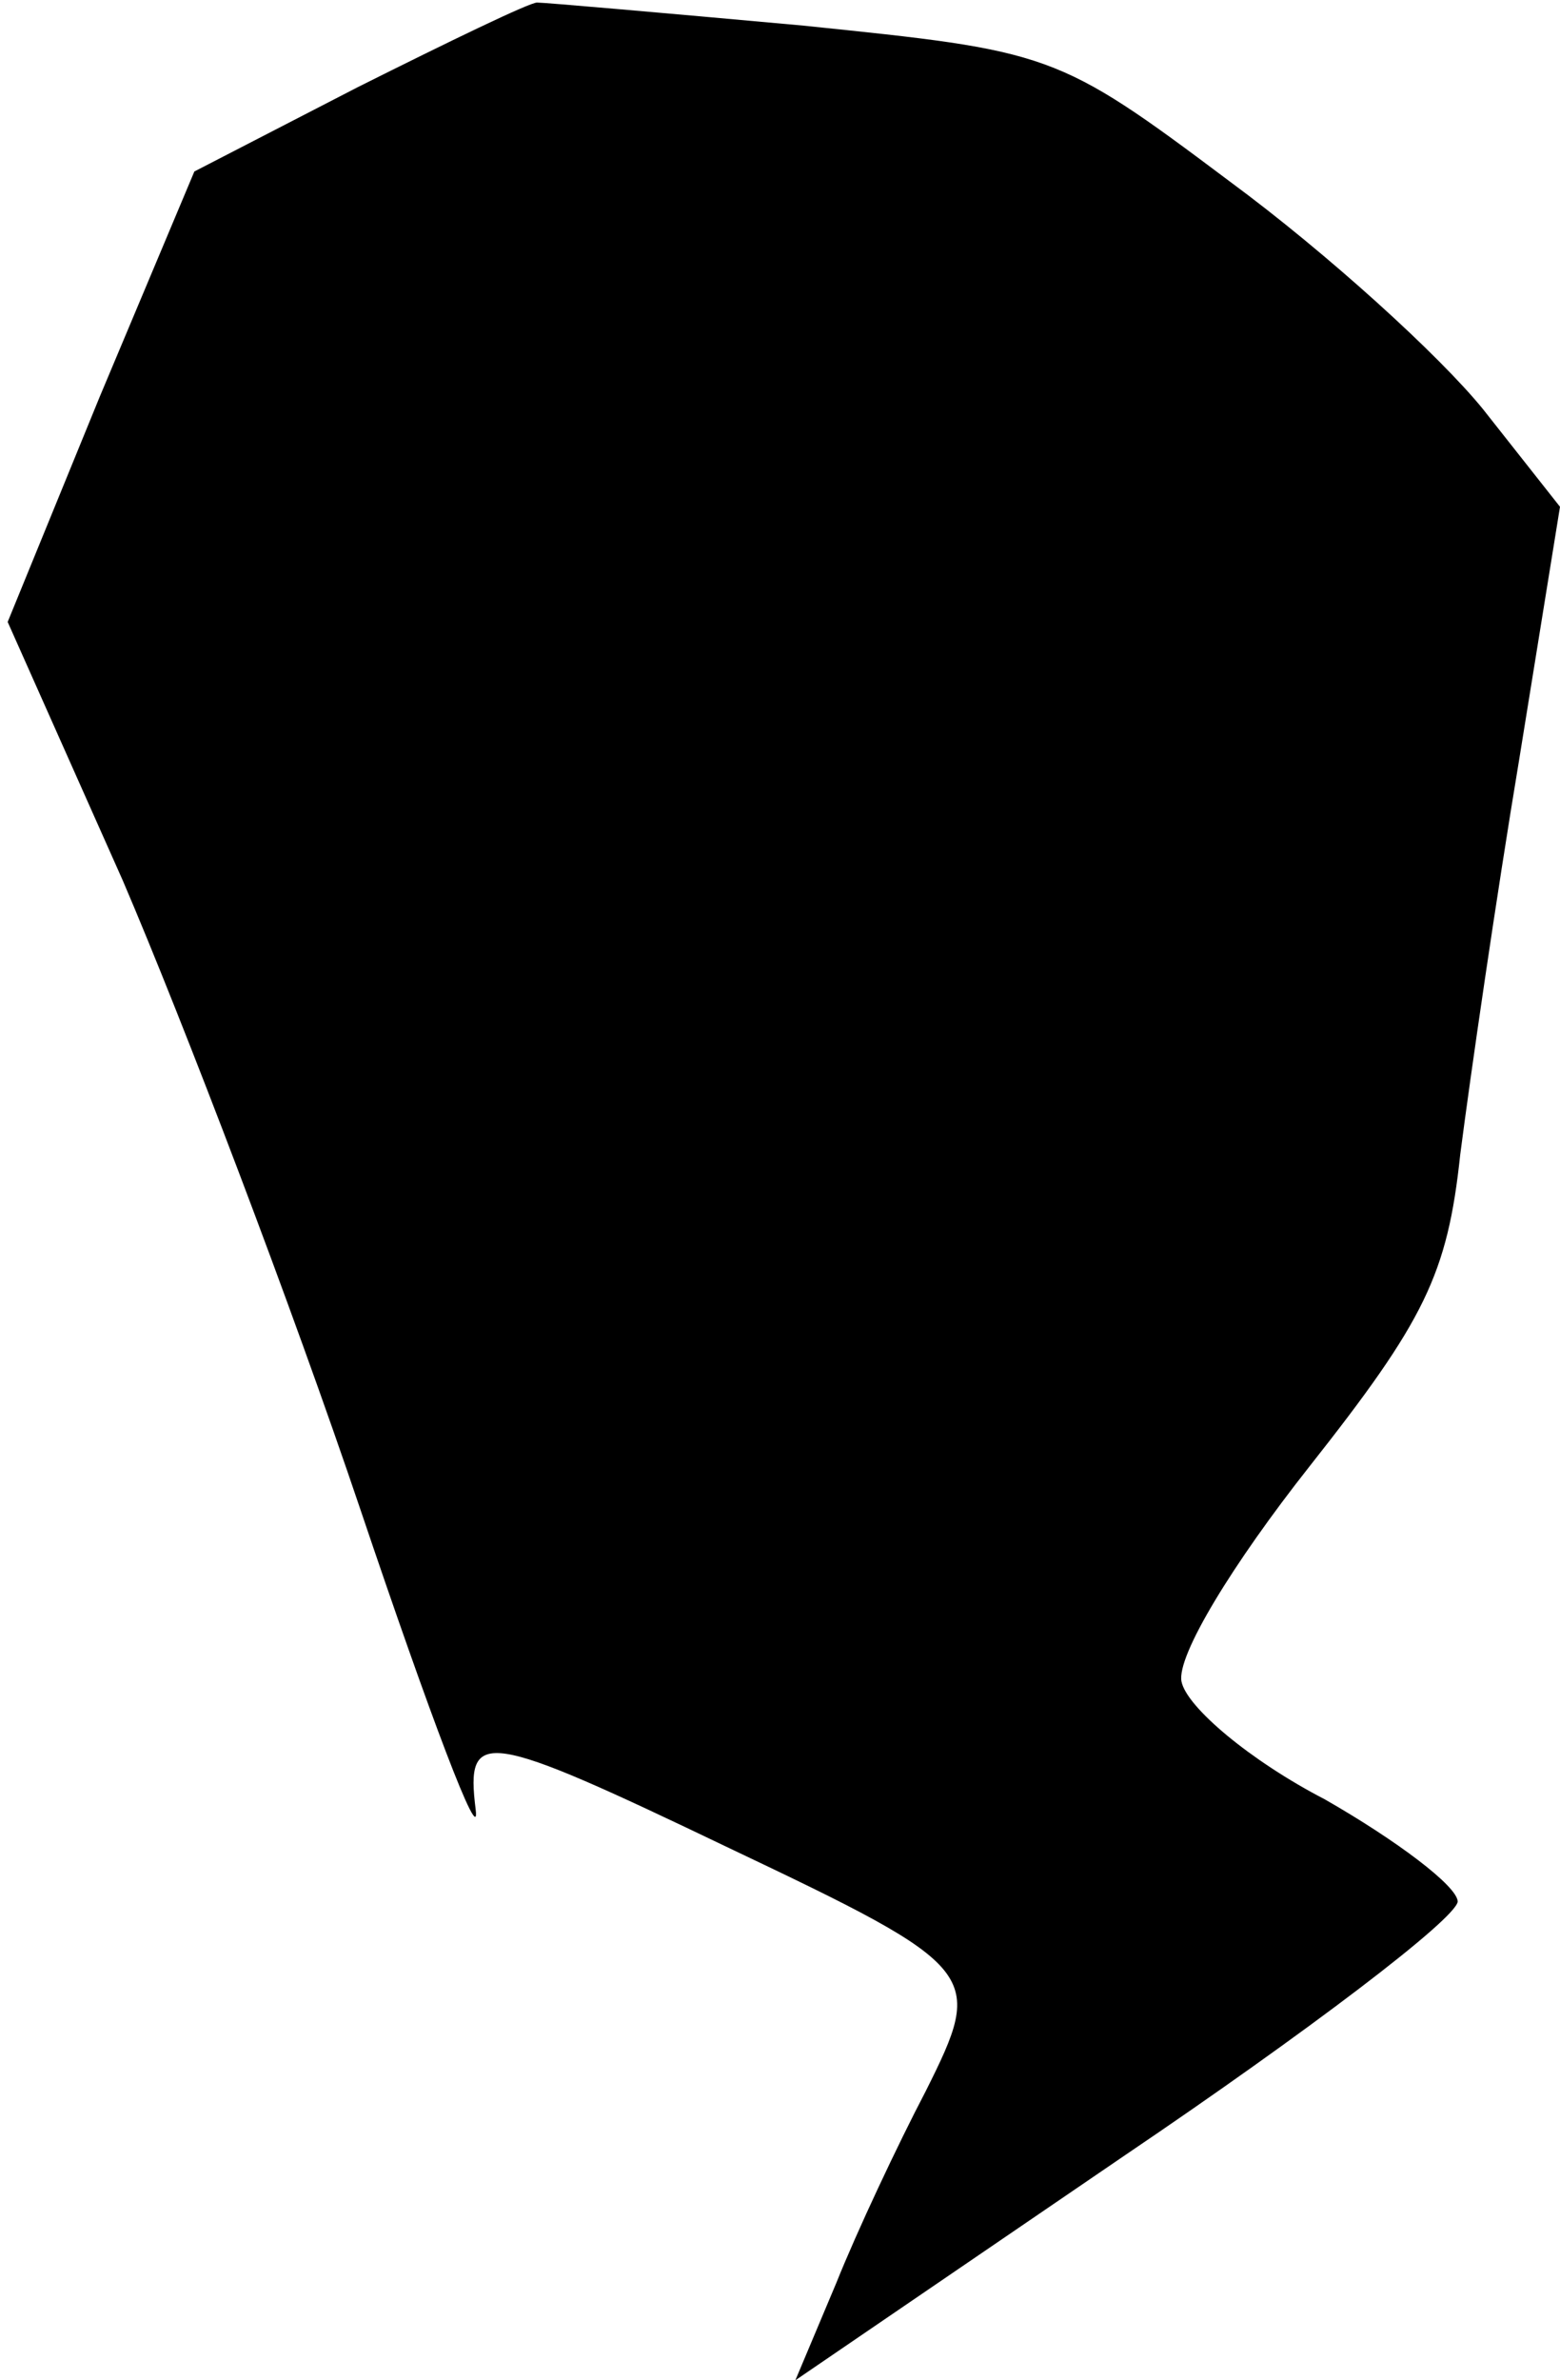 <?xml version="1.0" standalone="no"?>
<!DOCTYPE svg PUBLIC "-//W3C//DTD SVG 20010904//EN"
 "http://www.w3.org/TR/2001/REC-SVG-20010904/DTD/svg10.dtd">
<svg version="1.0" xmlns="http://www.w3.org/2000/svg"
 width="61pt" height="93pt" viewBox="0 0 61 93"
 preserveAspectRatio="xMidYMid meet">
<g transform="translate(0,93) scale(0.1,-0.1)"
fill="#000000" stroke="none">
<path fill="#000000" stroke="none" d="M140 896 l-64 -33 -37 -88 -36 -88 45
-101 c24 -56 66 -166 93 -246 27 -80 47 -133 45 -117 -4 32 3 31 99 -15 99
-47 100 -49 77 -95 -11 -21 -27 -55 -35 -75 l-16 -38 129 88 c71 48 129 92
130 99 0 6 -24 24 -52 40 -29 15 -54 36 -56 46 -2 10 20 46 50 84 45 57 54 75
59 122 4 31 14 100 23 154 l16 99 -30 38 c-17 21 -61 61 -99 89 -68 51 -70 51
-167 61 -55 5 -101 9 -104 9 -3 0 -34 -15 -70 -33z"/>
</g>
</svg>
